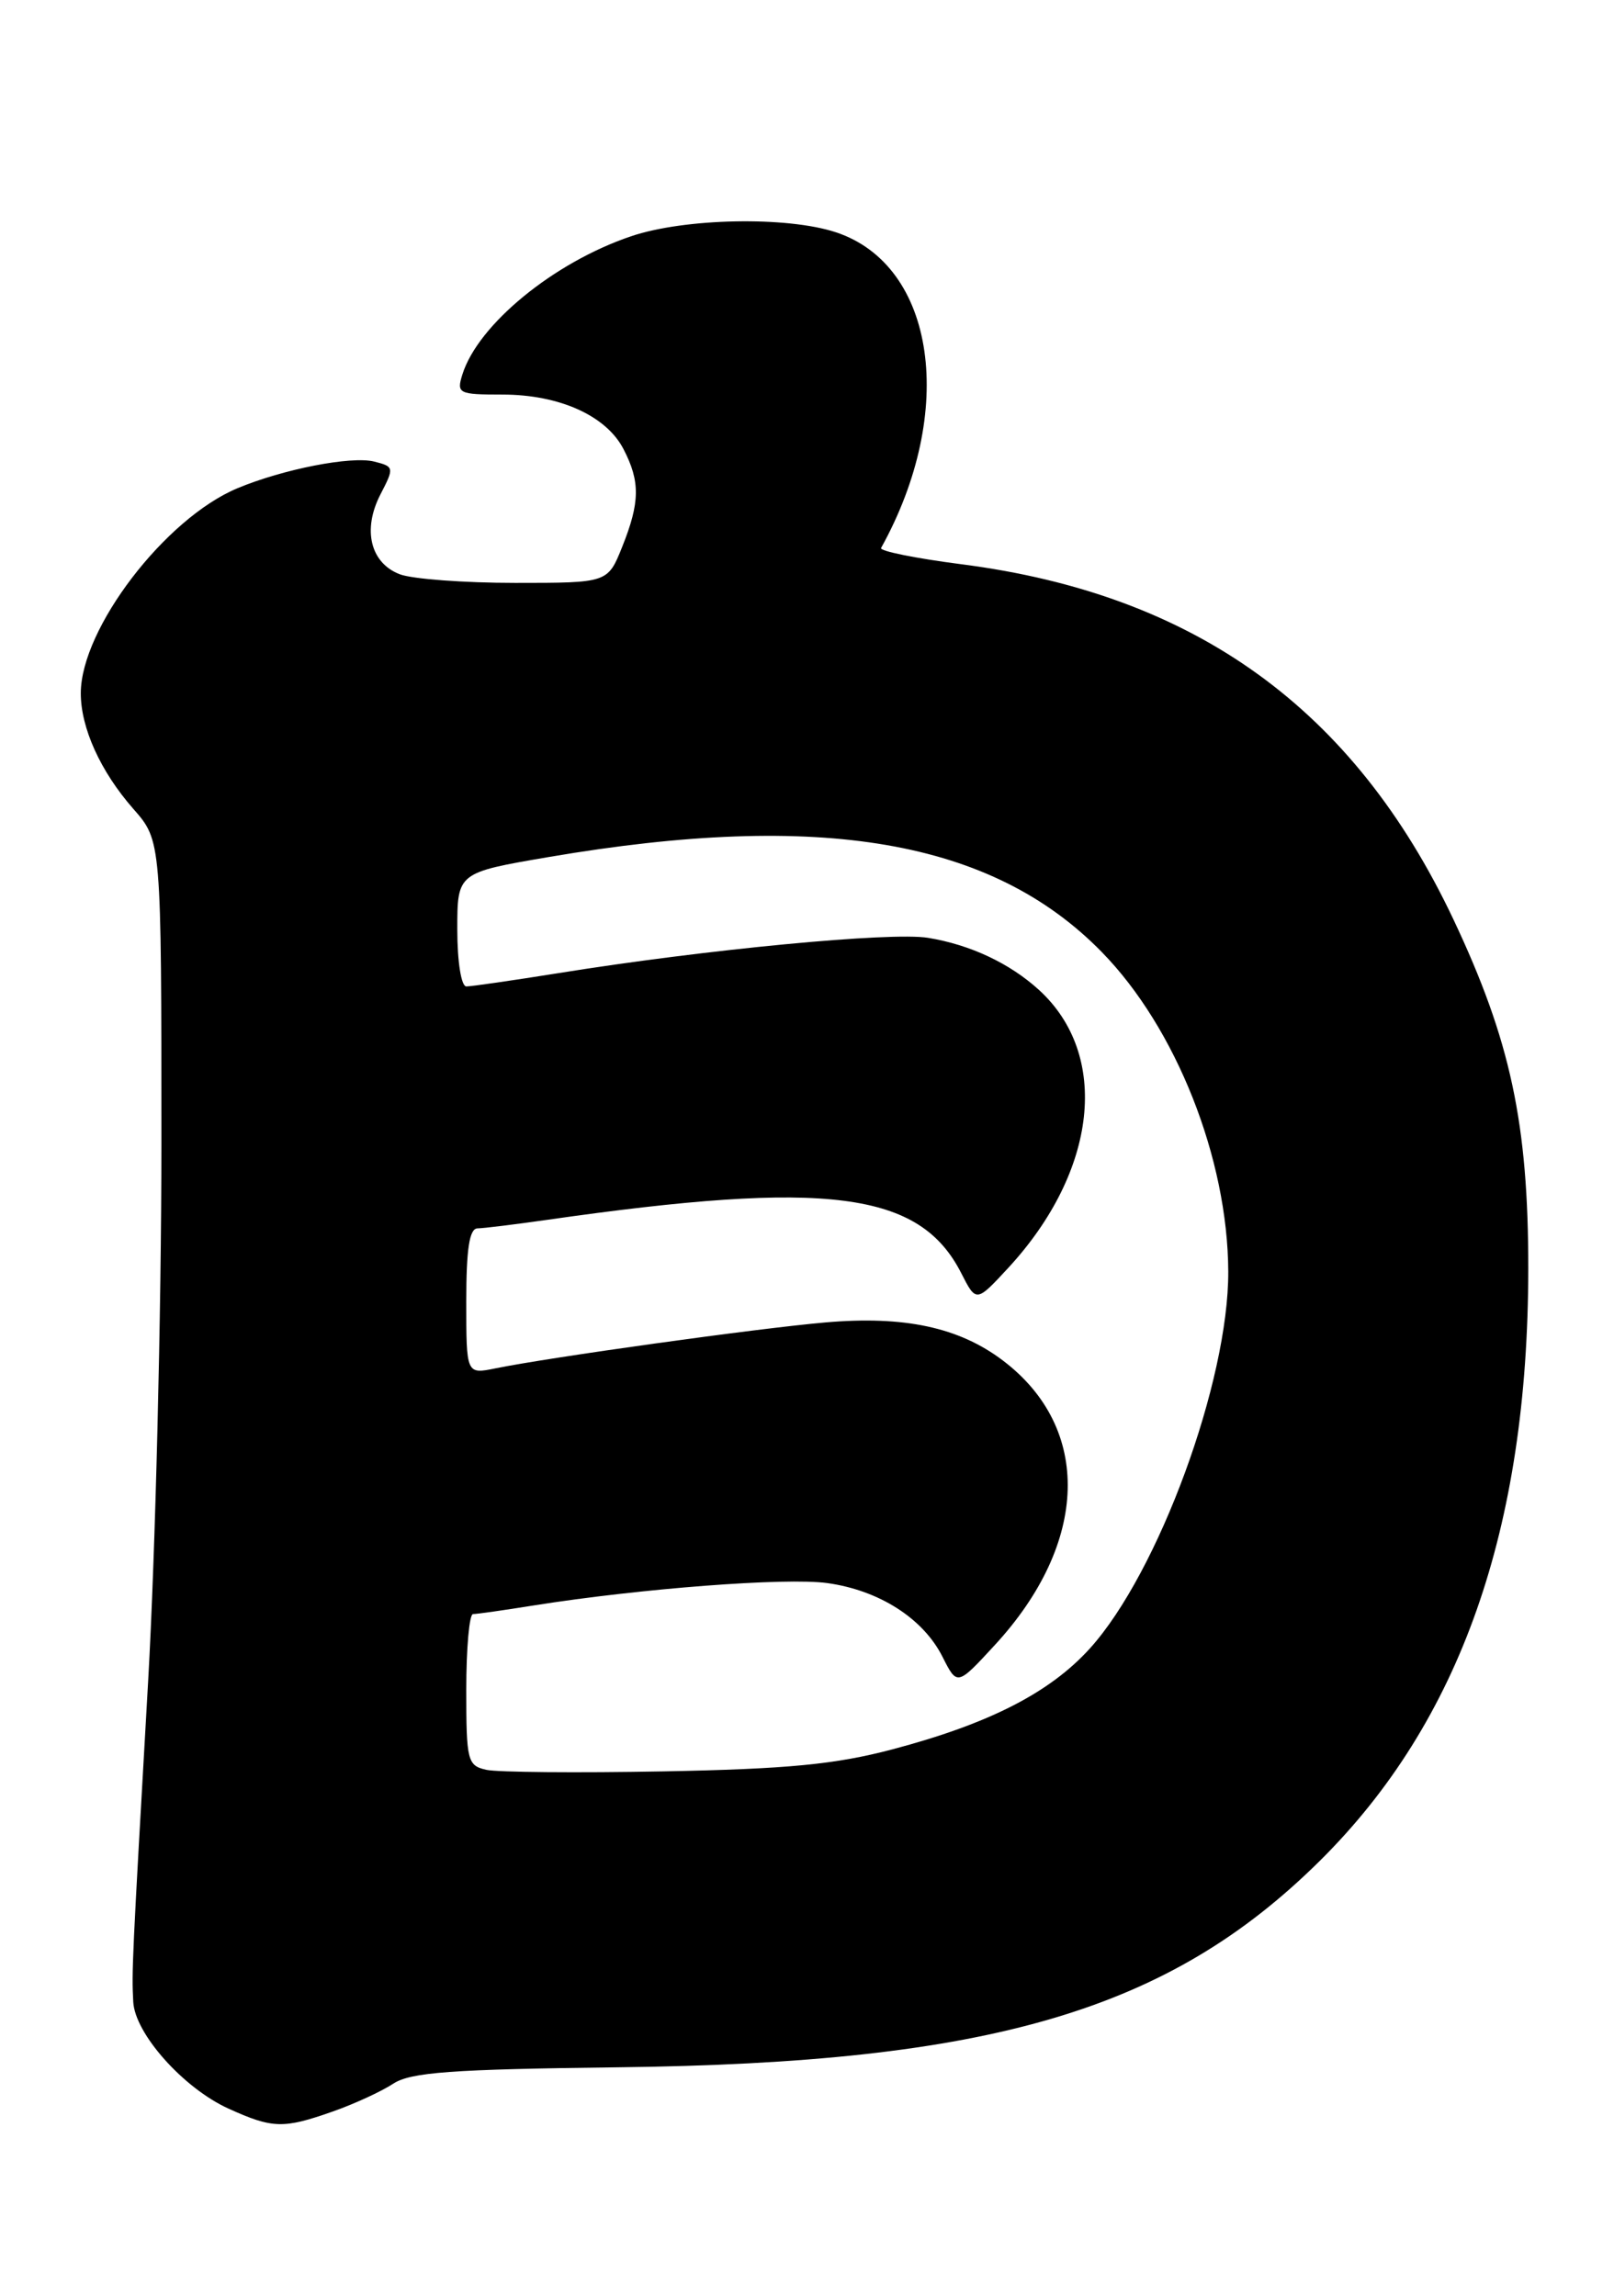 <?xml version="1.0" encoding="UTF-8" standalone="no"?>
<!DOCTYPE svg PUBLIC "-//W3C//DTD SVG 1.1//EN" "http://www.w3.org/Graphics/SVG/1.1/DTD/svg11.dtd" >
<svg xmlns="http://www.w3.org/2000/svg" xmlns:xlink="http://www.w3.org/1999/xlink" version="1.1" viewBox="0 0 180 256">
 <g >
 <path fill="currentColor"
d=" M 37.11 235.46 C 39.51 234.62 42.54 233.22 43.85 232.36 C 45.81 231.08 50.35 230.75 68.87 230.53 C 110.51 230.05 130.36 224.20 147.24 207.46 C 162.85 191.97 170.41 170.47 170.44 141.50 C 170.45 125.29 168.46 116.00 162.08 102.50 C 150.98 79.03 133.27 66.26 107.21 62.92 C 102.10 62.26 98.08 61.45 98.26 61.11 C 106.71 45.89 104.38 29.59 93.22 25.90 C 87.76 24.10 76.35 24.32 70.37 26.35 C 61.76 29.26 53.32 36.18 51.57 41.75 C 50.90 43.88 51.13 44.00 56.03 44.00 C 62.39 44.00 67.62 46.36 69.54 50.09 C 71.41 53.70 71.38 56.01 69.39 60.98 C 67.78 65.00 67.78 65.00 57.46 65.00 C 51.78 65.00 45.99 64.57 44.59 64.04 C 41.30 62.78 40.40 59.06 42.43 55.13 C 43.98 52.14 43.96 52.03 41.73 51.47 C 39.18 50.83 31.59 52.31 26.47 54.45 C 18.41 57.82 9.04 70.08 9.01 77.28 C 9.00 81.16 11.20 86.02 14.87 90.20 C 18.00 93.76 18.00 93.76 18.00 127.63 C 18.00 146.26 17.33 173.20 16.52 187.50 C 14.72 218.92 14.68 219.79 14.86 223.22 C 15.04 226.78 20.45 232.85 25.49 235.14 C 30.41 237.37 31.60 237.40 37.11 235.46 Z  M 54.25 197.36 C 52.13 196.89 52.00 196.36 52.00 188.43 C 52.00 183.79 52.34 180.00 52.75 179.99 C 53.16 179.99 56.20 179.56 59.50 179.03 C 71.49 177.13 87.61 175.90 92.24 176.53 C 98.05 177.33 102.97 180.48 105.12 184.77 C 106.75 188.00 106.75 188.00 110.95 183.44 C 121.45 172.05 121.81 159.25 111.84 151.71 C 106.94 148.00 100.83 146.70 92.03 147.47 C 84.44 148.13 61.28 151.36 55.25 152.59 C 52.00 153.25 52.00 153.25 52.00 145.12 C 52.00 139.30 52.35 136.99 53.25 136.98 C 53.94 136.97 57.42 136.54 61.00 136.03 C 92.31 131.55 102.55 132.86 107.19 141.95 C 108.87 145.25 108.87 145.25 112.45 141.38 C 122.41 130.59 123.83 117.63 115.85 110.37 C 112.59 107.41 108.21 105.35 103.50 104.58 C 99.39 103.90 78.65 105.88 62.26 108.52 C 57.18 109.33 52.57 110.00 52.01 110.00 C 51.44 110.00 51.00 107.26 51.00 103.65 C 51.00 97.31 51.00 97.31 61.25 95.56 C 91.61 90.39 110.64 93.66 122.86 106.15 C 131.16 114.62 136.93 129.20 136.98 141.79 C 137.03 154.02 129.20 175.35 121.55 183.82 C 117.08 188.76 110.29 192.23 99.50 195.08 C 93.17 196.75 87.84 197.27 74.00 197.53 C 64.38 197.71 55.49 197.63 54.25 197.36 Z "/>
</g>
</svg>